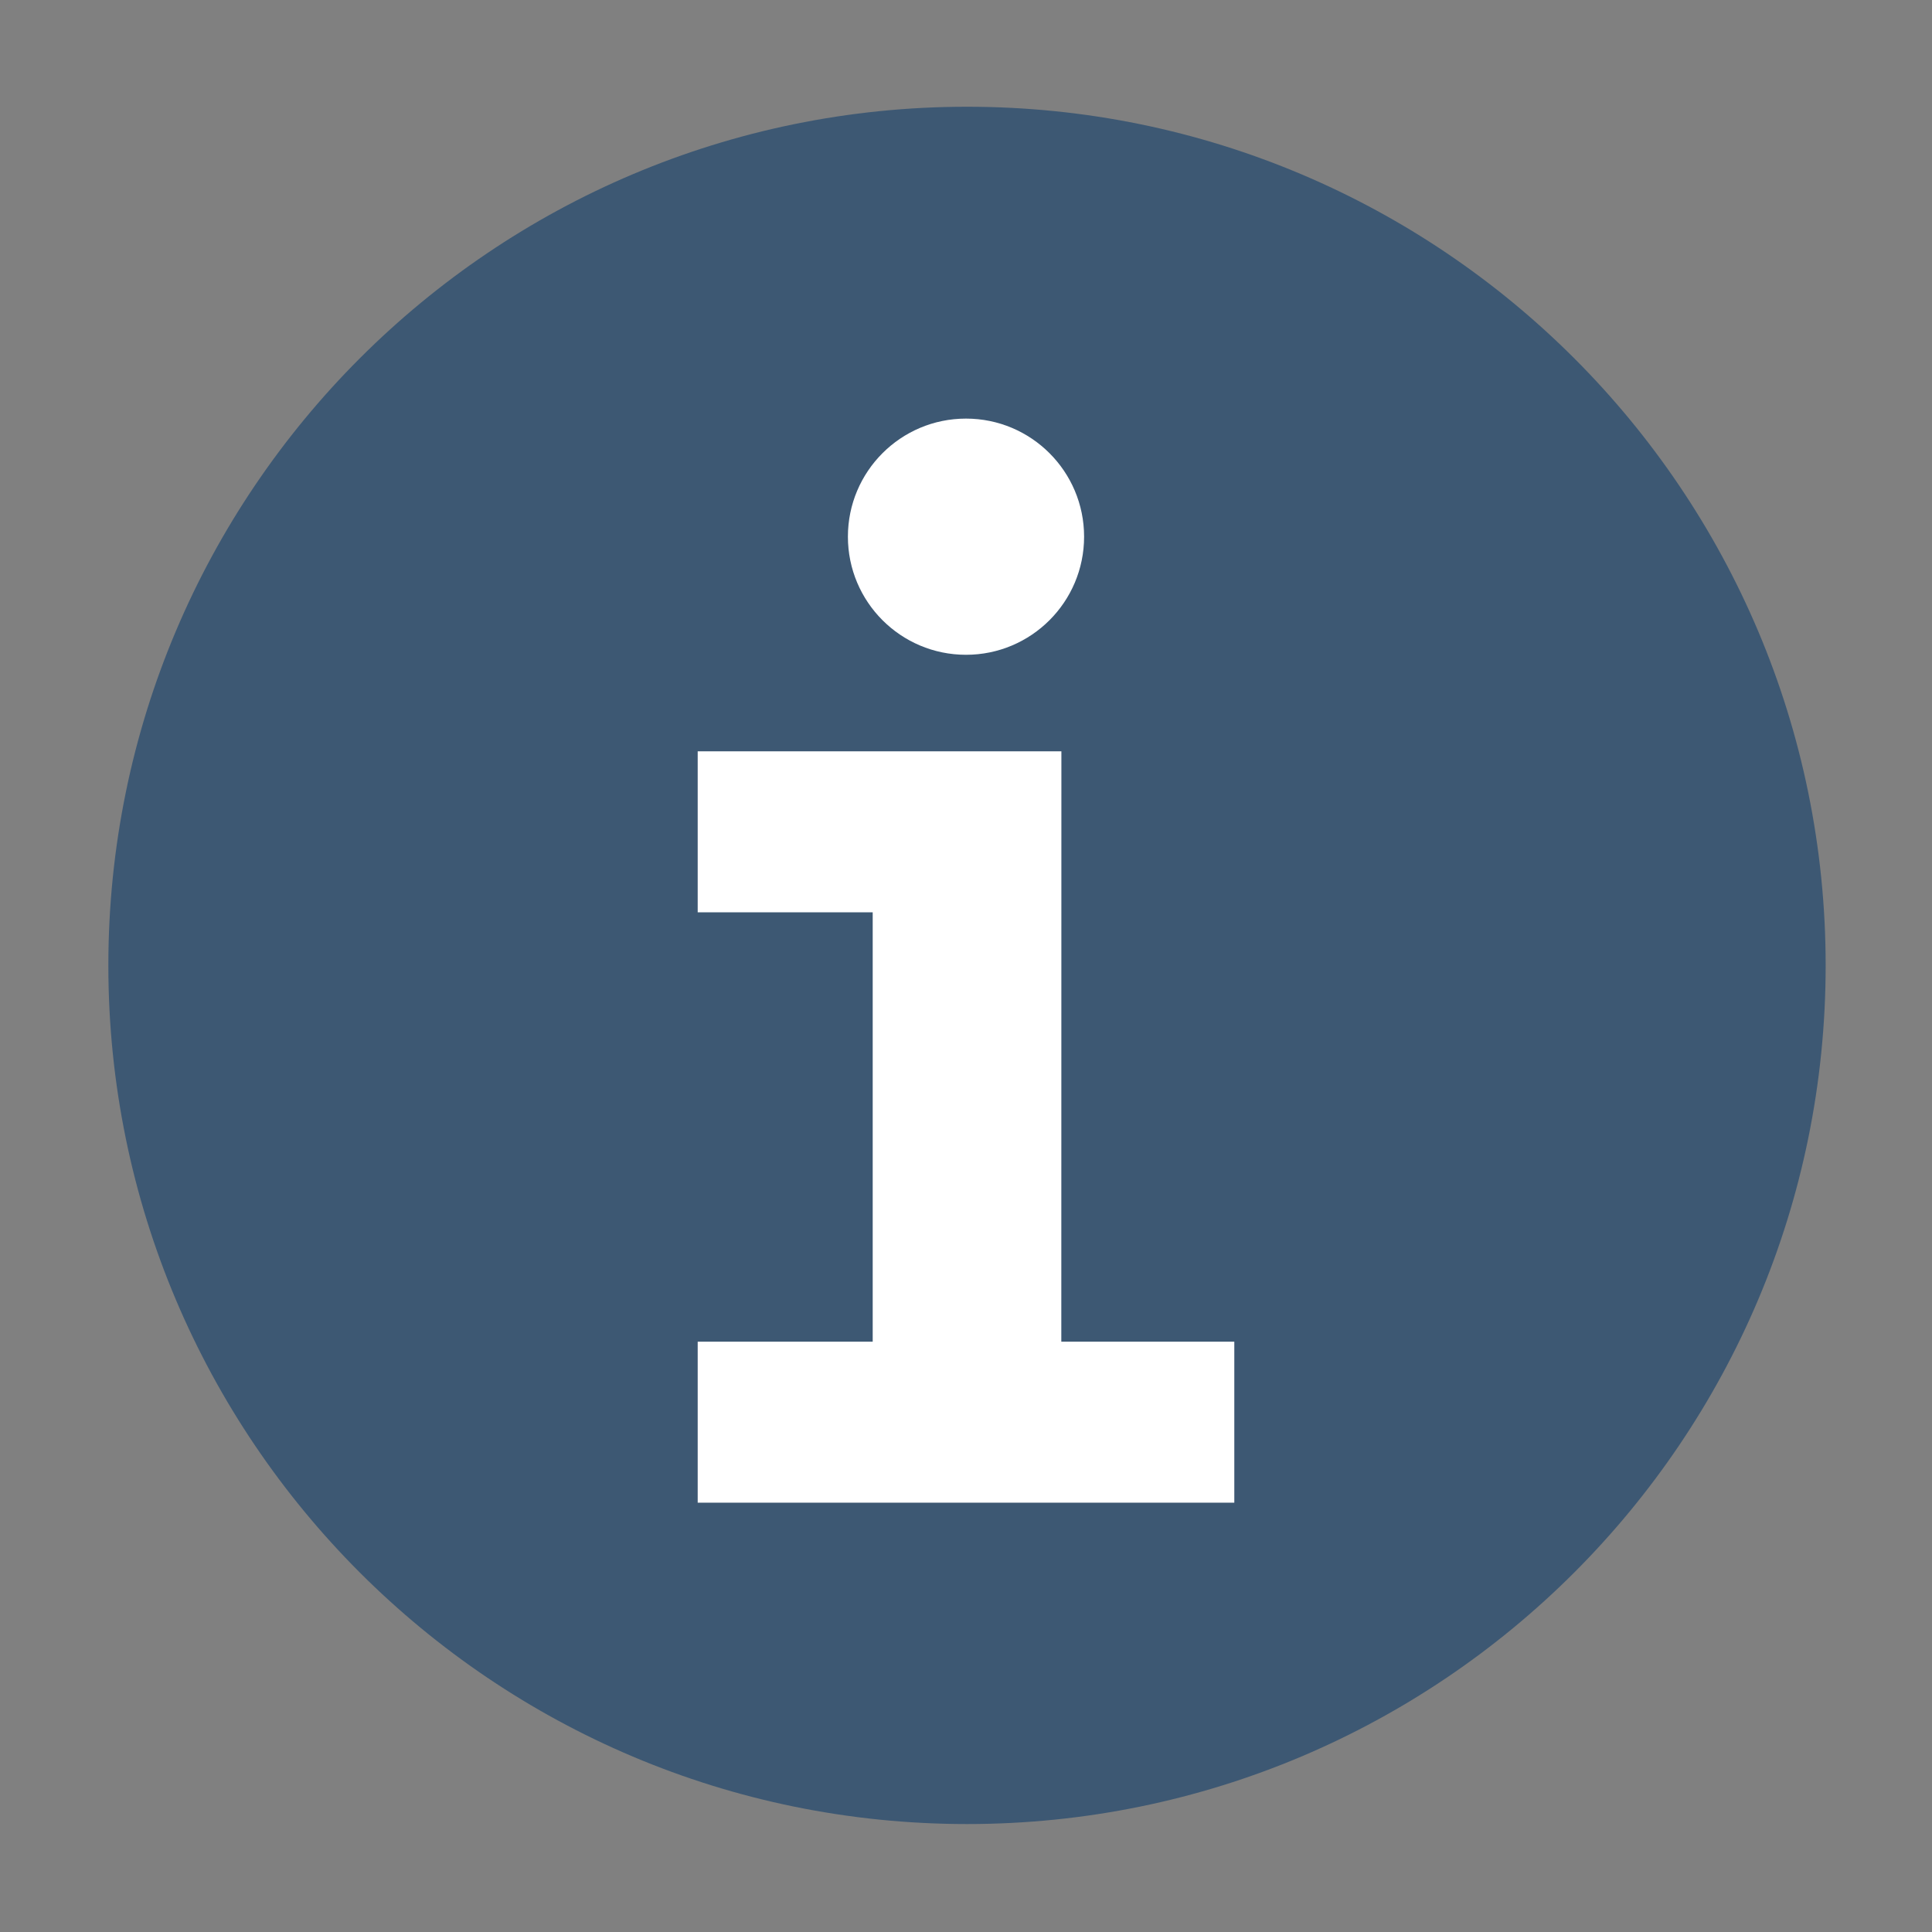<svg width="24" height="24" viewBox="0 0 24 24" fill="none" xmlns="http://www.w3.org/2000/svg">
<rect x="0" y="0" width="24" height="24" fill="#808080" stroke="none"/>
<path d="M12.013 1.326C6.122 1.326 1.346 6.102 1.346 11.993C1.346 17.884 6.122 22.659 12.013 22.659C17.904 22.659 22.679 17.884 22.679 11.993C22.679 6.102 17.904 1.326 12.013 1.326Z" fill="#3D5873"/>
<path d="M13.184 16.667L13.185 9.333H8.667V11.333H10.841V16.667H8.667V18.667H15.333V16.667H13.184Z" fill="white"/>
<circle cx="12" cy="6.667" r="1.467" fill="white"/>
</svg>
